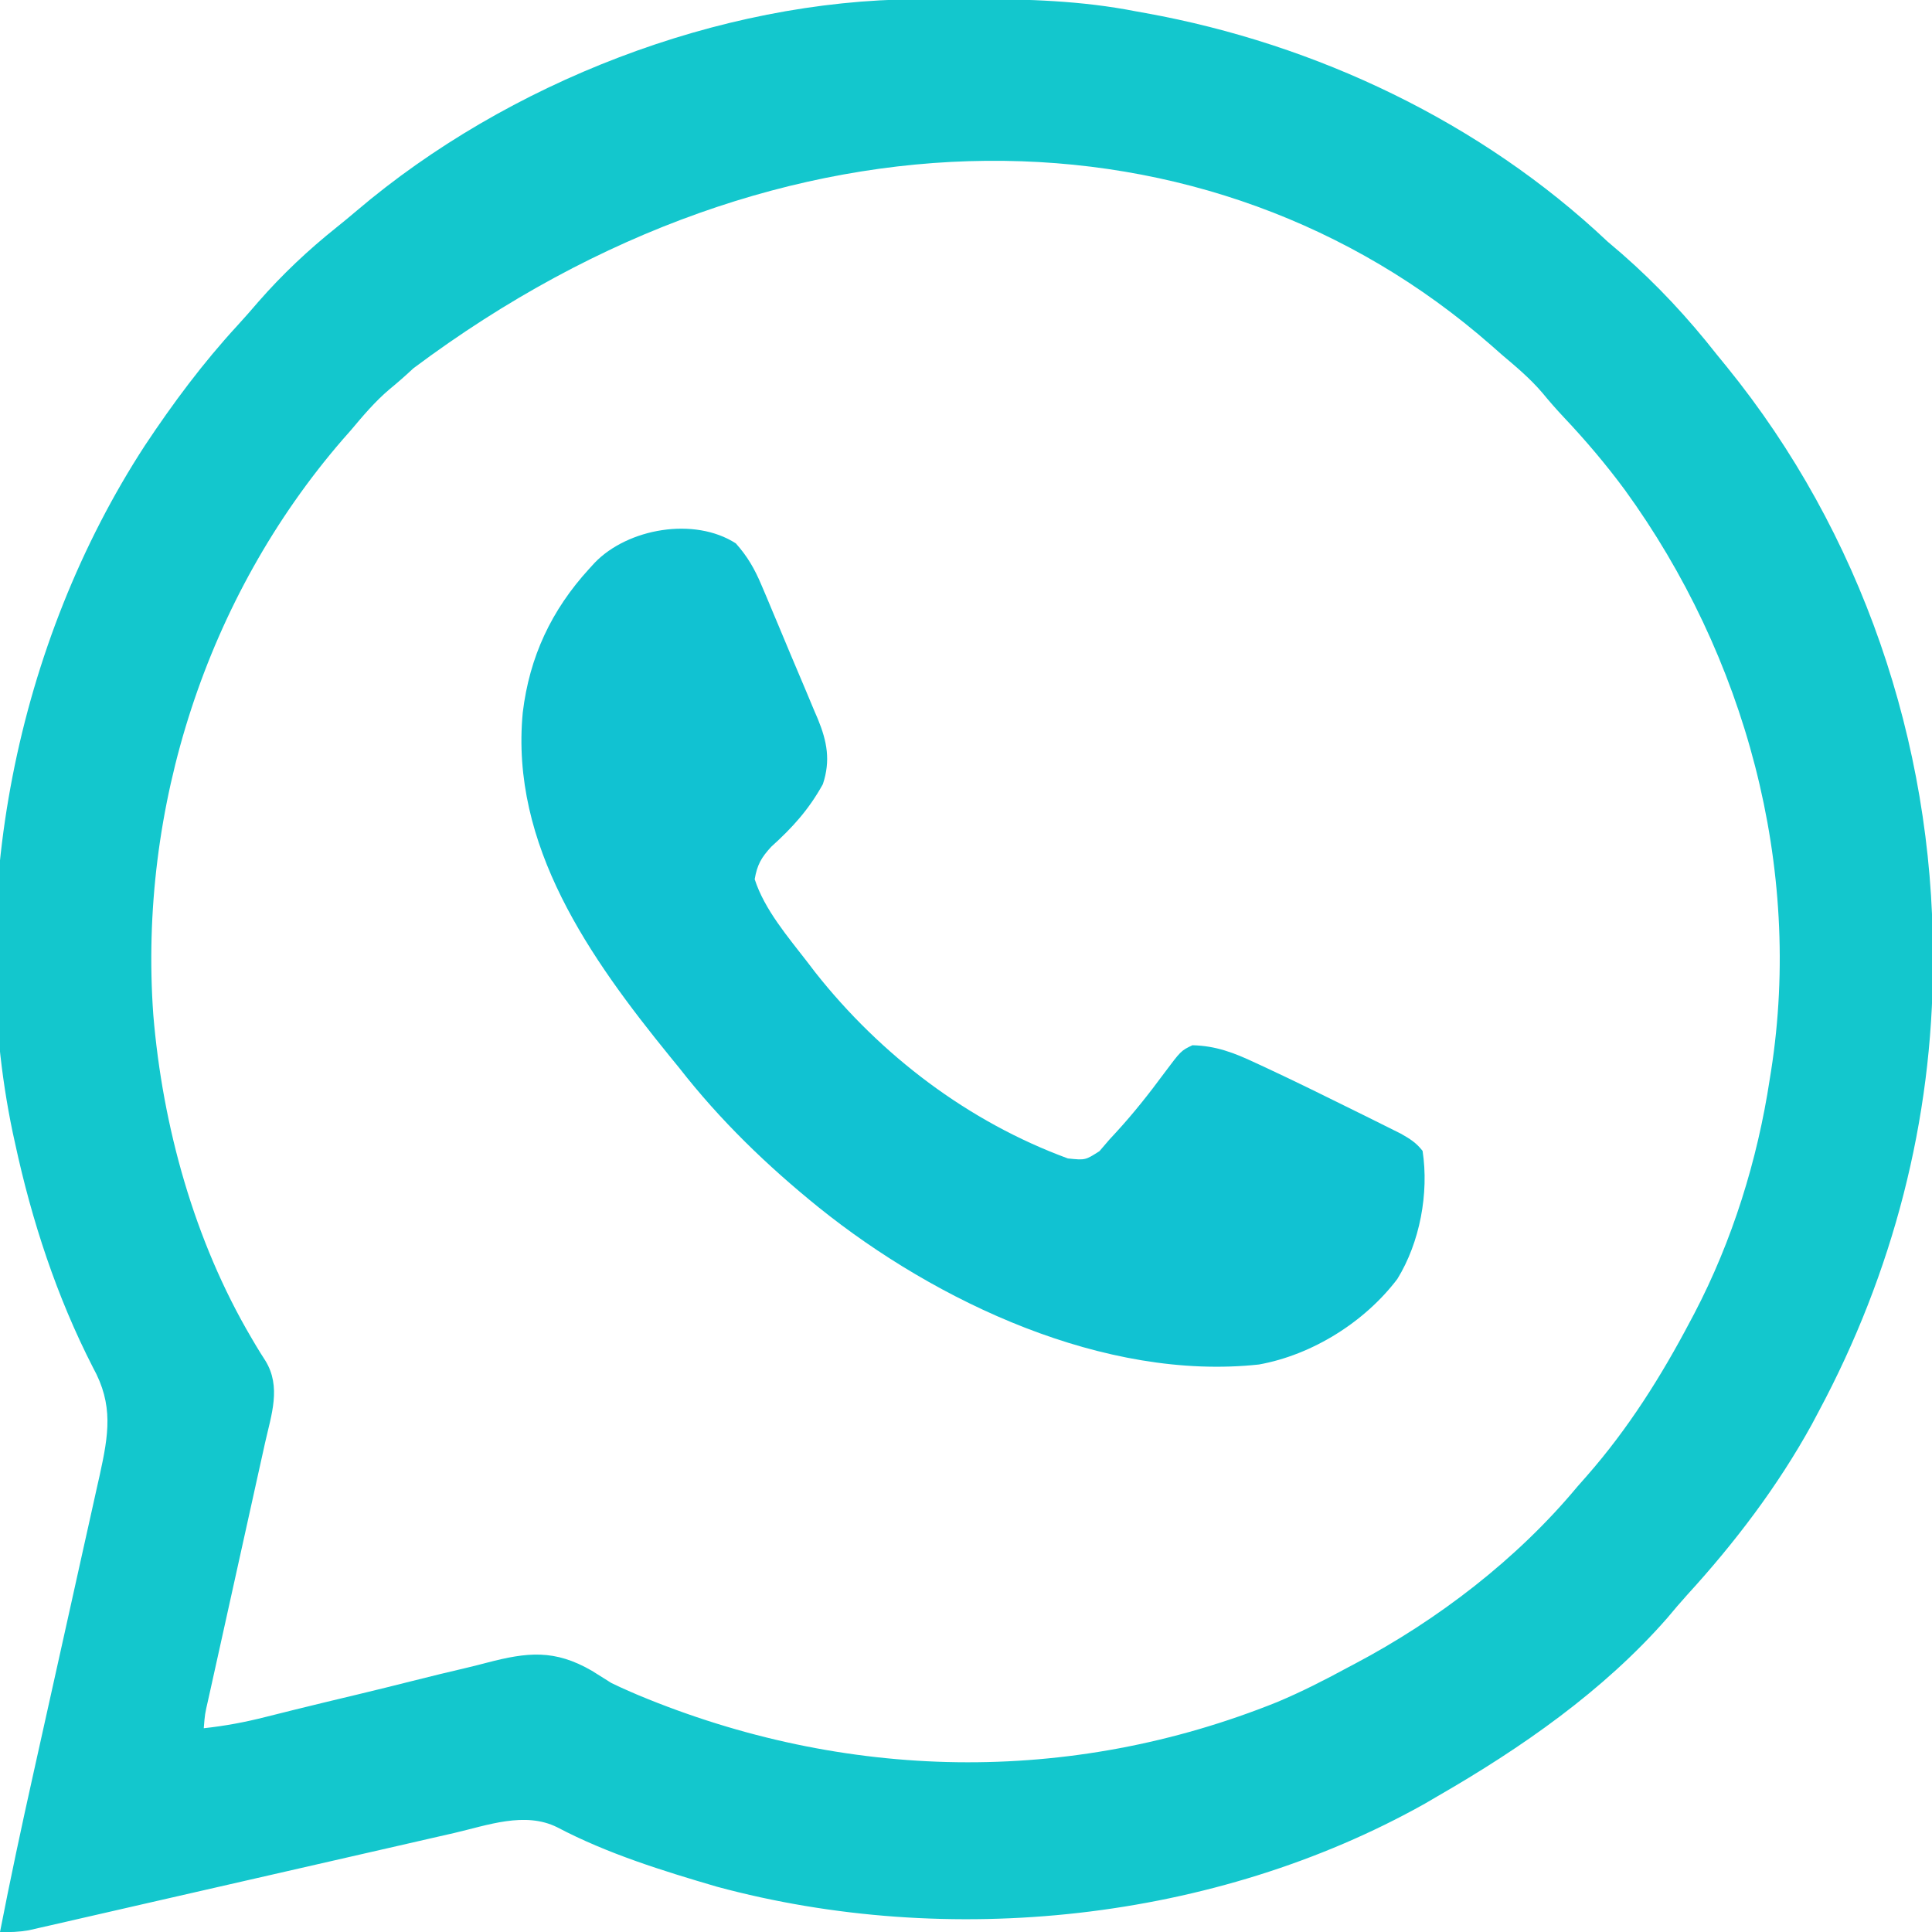<?xml version="1.0" encoding="UTF-8"?>
<svg version="1.1" xmlns="http://www.w3.org/2000/svg" width="512" height="512">
    <path
        d="M0 0 C0.923 -0.007 1.846 -0.014 2.796 -0.021 C5.756 -0.039 8.716 -0.045 11.676 -0.047 C13.192 -0.048 13.192 -0.048 14.74 -0.049 C29.373 -0.033 43.591 0.375 57.988 3.203 C58.884 3.364 59.779 3.525 60.702 3.691 C105.808 11.851 149.559 32.627 182.988 64.203 C184.276 65.312 185.567 66.417 186.863 67.516 C196.153 75.642 204.372 84.502 211.988 94.203 C212.858 95.272 213.729 96.34 214.602 97.406 C250.244 141.297 269.188 196.962 269.238 253.328 C269.239 254.368 269.239 254.368 269.24 255.429 C269.177 297.091 258.623 337.499 238.988 374.203 C238.375 375.359 237.761 376.516 237.129 377.707 C228.111 394.085 216.719 409.077 204.117 422.852 C202.31 424.848 200.585 426.884 198.863 428.953 C181.911 448.333 160.152 463.437 137.988 476.203 C136.864 476.861 135.74 477.518 134.582 478.195 C78.87 509.439 8.364 516.776 -53.012 500.203 C-67.432 495.977 -82.012 491.464 -95.347 484.452 C-103.914 480.184 -113.85 483.931 -122.704 485.979 C-124.61 486.413 -126.516 486.848 -128.422 487.282 C-130.454 487.746 -132.485 488.212 -134.516 488.68 C-138.759 489.656 -143.004 490.624 -147.25 491.591 C-157.021 493.818 -166.79 496.054 -176.56 498.292 C-185.529 500.346 -194.499 502.398 -203.471 504.442 C-207.69 505.403 -211.907 506.369 -216.124 507.34 C-218.114 507.797 -220.105 508.251 -222.095 508.705 C-224.52 509.257 -226.944 509.813 -229.367 510.374 C-230.437 510.616 -231.508 510.859 -232.612 511.109 C-233.539 511.321 -234.467 511.534 -235.423 511.753 C-238.008 512.202 -240.393 512.286 -243.012 512.203 C-240.278 498.166 -237.29 484.196 -234.175 470.238 C-233.386 466.702 -232.601 463.164 -231.816 459.626 C-229.59 449.584 -227.361 439.543 -225.121 429.504 C-223.743 423.323 -222.371 417.14 -221.003 410.956 C-220.485 408.617 -219.964 406.279 -219.44 403.941 C-218.709 400.676 -217.986 397.408 -217.265 394.14 C-216.943 392.718 -216.943 392.718 -216.615 391.267 C-214.235 380.382 -212.863 372.551 -218.387 362.578 C-227.986 343.838 -234.575 323.768 -239.012 303.203 C-239.222 302.245 -239.432 301.286 -239.649 300.299 C-252.431 239.049 -238.635 170.562 -204.612 118.268 C-197.163 107.054 -189.224 96.383 -180.094 86.469 C-178.187 84.394 -176.344 82.28 -174.512 80.141 C-168.163 72.89 -161.334 66.454 -153.805 60.441 C-152.015 59.007 -150.244 57.548 -148.5 56.059 C-108.541 22.097 -52.52 0.269 0 0 Z M-133.465 97.809 C-135.534 99.754 -137.63 101.59 -139.824 103.391 C-143.649 106.636 -146.791 110.37 -150.012 114.203 C-151.122 115.464 -151.122 115.464 -152.254 116.75 C-188.289 158.427 -206.312 214.31 -202.387 269.141 C-199.927 298.672 -191.523 329.055 -176.406 354.719 C-175.774 355.793 -175.774 355.793 -175.129 356.889 C-174.33 358.216 -173.511 359.531 -172.666 360.83 C-168.426 367.751 -171.106 375.151 -172.778 382.607 C-172.953 383.405 -173.129 384.202 -173.31 385.024 C-173.886 387.634 -174.466 390.243 -175.047 392.852 C-175.449 394.674 -175.852 396.496 -176.253 398.318 C-177.307 403.096 -178.365 407.872 -179.424 412.648 C-181.124 420.313 -182.819 427.979 -184.511 435.646 C-185.103 438.324 -185.698 441.002 -186.293 443.68 C-186.654 445.312 -187.015 446.944 -187.375 448.576 C-187.542 449.323 -187.709 450.07 -187.881 450.839 C-188.719 454.487 -188.719 454.487 -189.012 458.203 C-183.411 457.598 -178.101 456.61 -172.646 455.219 C-171.001 454.808 -169.355 454.398 -167.709 453.988 C-166.417 453.664 -166.417 453.664 -165.098 453.334 C-159.516 451.947 -153.92 450.616 -148.327 449.275 C-143.433 448.098 -138.546 446.902 -133.668 445.662 C-128.923 444.458 -124.168 443.309 -119.402 442.197 C-117.601 441.766 -115.806 441.316 -114.015 440.845 C-103.234 438.024 -96.033 437.252 -86.143 442.983 C-84.424 444.041 -82.717 445.122 -81.012 446.203 C-79.345 447.012 -77.665 447.796 -75.961 448.523 C-75.254 448.828 -74.546 449.132 -73.817 449.446 C-19.196 472.192 40.39 473.471 95.544 451.231 C101.88 448.566 107.95 445.477 113.988 442.203 C114.645 441.857 115.302 441.51 115.978 441.153 C137.982 429.537 159.046 413.382 174.988 394.203 C175.818 393.261 176.649 392.319 177.504 391.348 C188.511 378.799 197.221 364.949 204.988 350.203 C205.326 349.568 205.663 348.932 206.011 348.278 C216.084 329.012 222.734 307.668 225.988 286.203 C226.103 285.496 226.217 284.788 226.334 284.059 C234.815 229.971 219.488 173.973 187.574 130.013 C182.55 123.219 177.183 116.891 171.383 110.75 C169.437 108.68 167.601 106.584 165.801 104.391 C162.554 100.566 158.815 97.432 154.988 94.203 C154.04 93.367 153.091 92.53 152.113 91.668 C78.038 26.751 -35.229 24.286 -133.465 97.809 Z "
        fill="#13C7CD" transform="translate(243.012,-0.203)" />
    <path
        d="M0 0 C3.046 3.409 4.96 6.711 6.734 10.91 C7.467 12.629 7.467 12.629 8.214 14.382 C8.974 16.204 8.974 16.204 9.75 18.062 C10.28 19.322 10.81 20.582 11.341 21.841 C12.402 24.365 13.457 26.892 14.508 29.42 C15.843 32.625 17.2 35.819 18.562 39.012 C19.293 40.757 20.022 42.503 20.75 44.25 C21.085 45.027 21.42 45.805 21.765 46.606 C24.179 52.52 25.143 57.541 23.074 63.801 C19.366 70.518 15.033 75.299 9.391 80.395 C6.738 83.286 5.673 85.141 5 89 C7.585 97.057 13.884 104.371 19 111 C19.666 111.873 20.333 112.745 21.02 113.645 C38.373 135.635 61.558 153.279 88 163 C92.609 163.478 92.609 163.478 96.375 161.062 C97.262 160.052 98.135 159.03 99 158 C99.574 157.38 100.147 156.76 100.738 156.121 C105.325 151.13 109.482 145.883 113.499 140.43 C117.975 134.448 117.975 134.448 121 133 C127.22 133.144 132.052 135.001 137.625 137.625 C138.453 138.007 139.281 138.388 140.135 138.782 C148.505 142.685 156.787 146.776 165.062 150.875 C166.068 151.37 166.068 151.37 167.093 151.875 C169.014 152.824 170.932 153.782 172.848 154.742 C174.518 155.575 174.518 155.575 176.223 156.425 C178.635 157.793 180.313 158.825 182 161 C183.721 172.222 181.278 185.266 175.312 194.938 C166.689 206.335 152.767 215.057 138.645 217.605 C97.799 222.027 53.237 201.125 22 176 C8.32 164.965 -4.182 152.876 -15 139 C-15.813 138.004 -16.627 137.007 -17.465 135.98 C-38.661 109.895 -59.837 80.024 -56.461 44.809 C-54.672 30.03 -48.88 17.701 -38.875 6.75 C-38.385 6.213 -37.894 5.676 -37.389 5.123 C-28.615 -3.979 -10.99 -7.083 0 0 Z "
        fill="#11C2D2" transform="translate(195,144)" />
</svg>